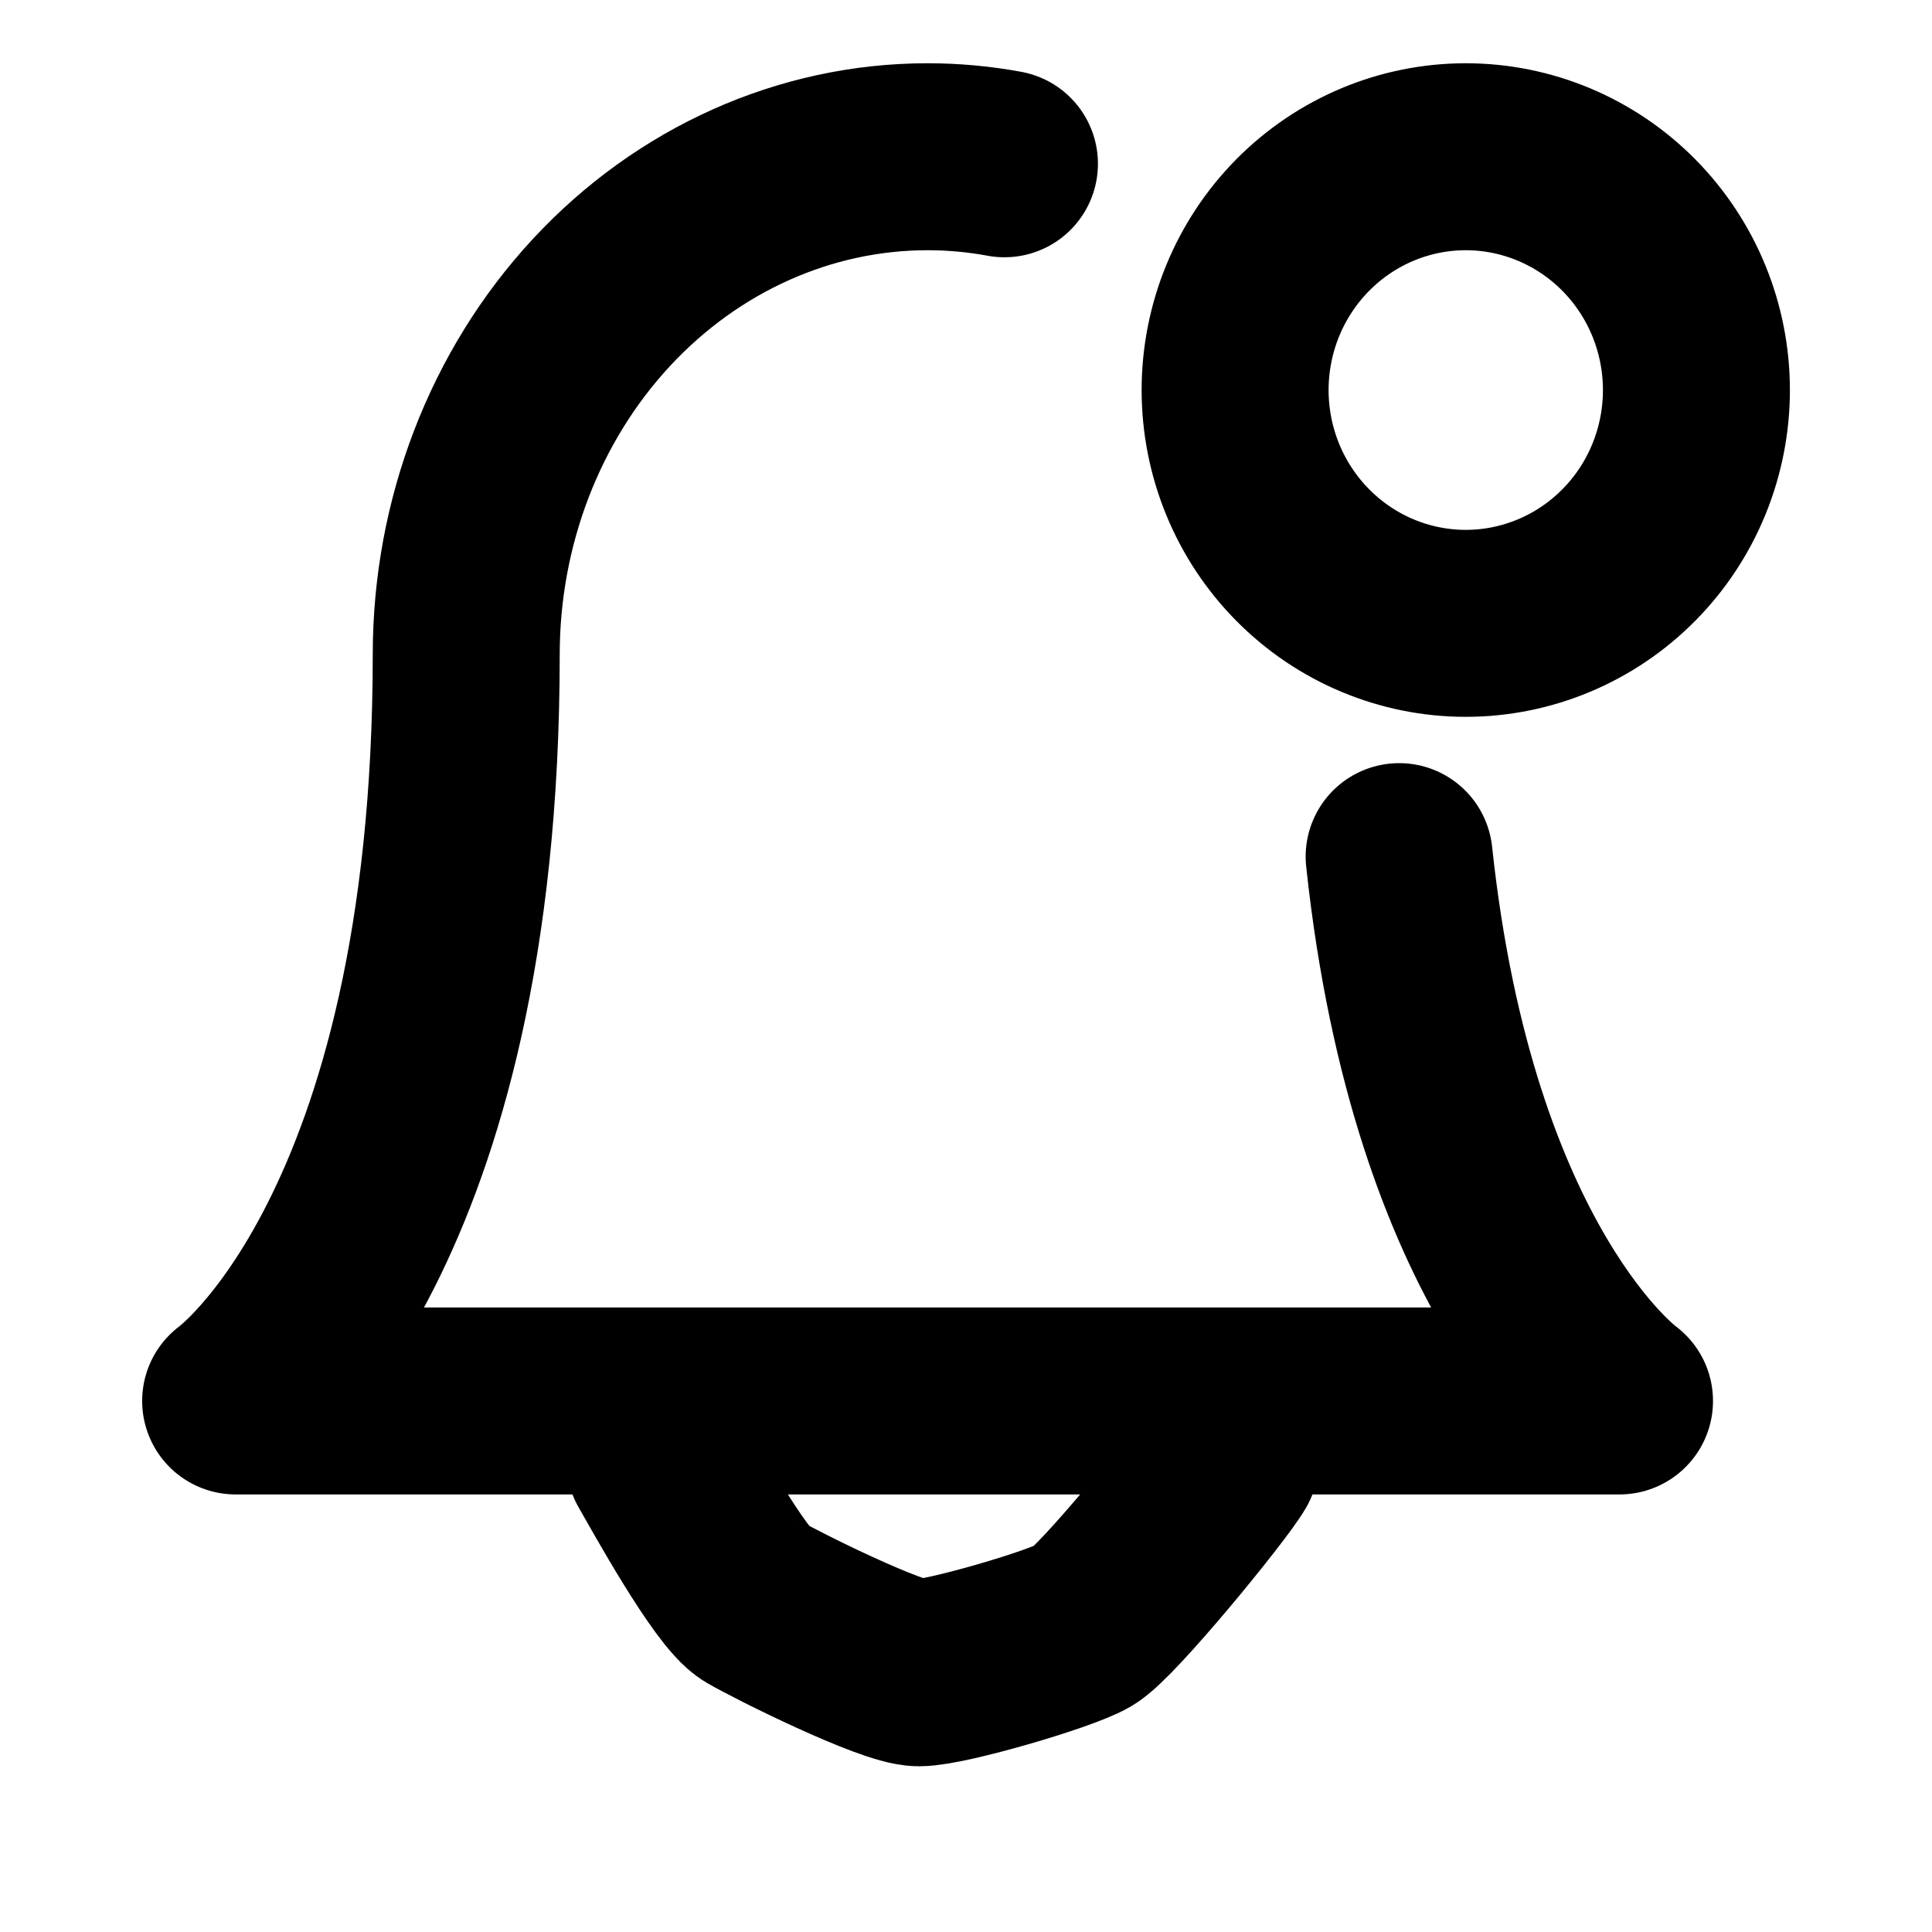 <svg width="31" height="31" viewBox="0 0 31 31" fill="none" xmlns="http://www.w3.org/2000/svg">
<path d="M22.45 13.745C23.167 20.451 25.986 22.479 25.986 22.479H3.781C3.781 22.479 7.481 19.818 7.481 10.501C7.481 8.384 8.261 6.352 9.649 4.855C11.038 3.358 12.922 2.515 14.883 2.515C15.299 2.515 15.712 2.553 16.117 2.628M19.659 23.439C19.442 23.817 17.765 25.867 17.39 26.085C17.016 26.304 15.176 26.841 14.744 26.841C14.312 26.841 12.472 25.926 12.098 25.707C11.723 25.489 10.802 23.817 10.585 23.439M23.519 10.002C24.5 10.002 25.442 9.607 26.136 8.905C26.83 8.204 27.22 7.251 27.22 6.259C27.22 5.266 26.83 4.314 26.136 3.612C25.442 2.91 24.5 2.515 23.519 2.515C22.537 2.515 21.596 2.91 20.902 3.612C20.208 4.314 19.818 5.266 19.818 6.259C19.818 7.251 20.208 8.204 20.902 8.905C21.596 9.607 22.537 10.002 23.519 10.002Z" stroke="black" stroke-width="3" stroke-linecap="round" stroke-linejoin="round"/>
</svg>
